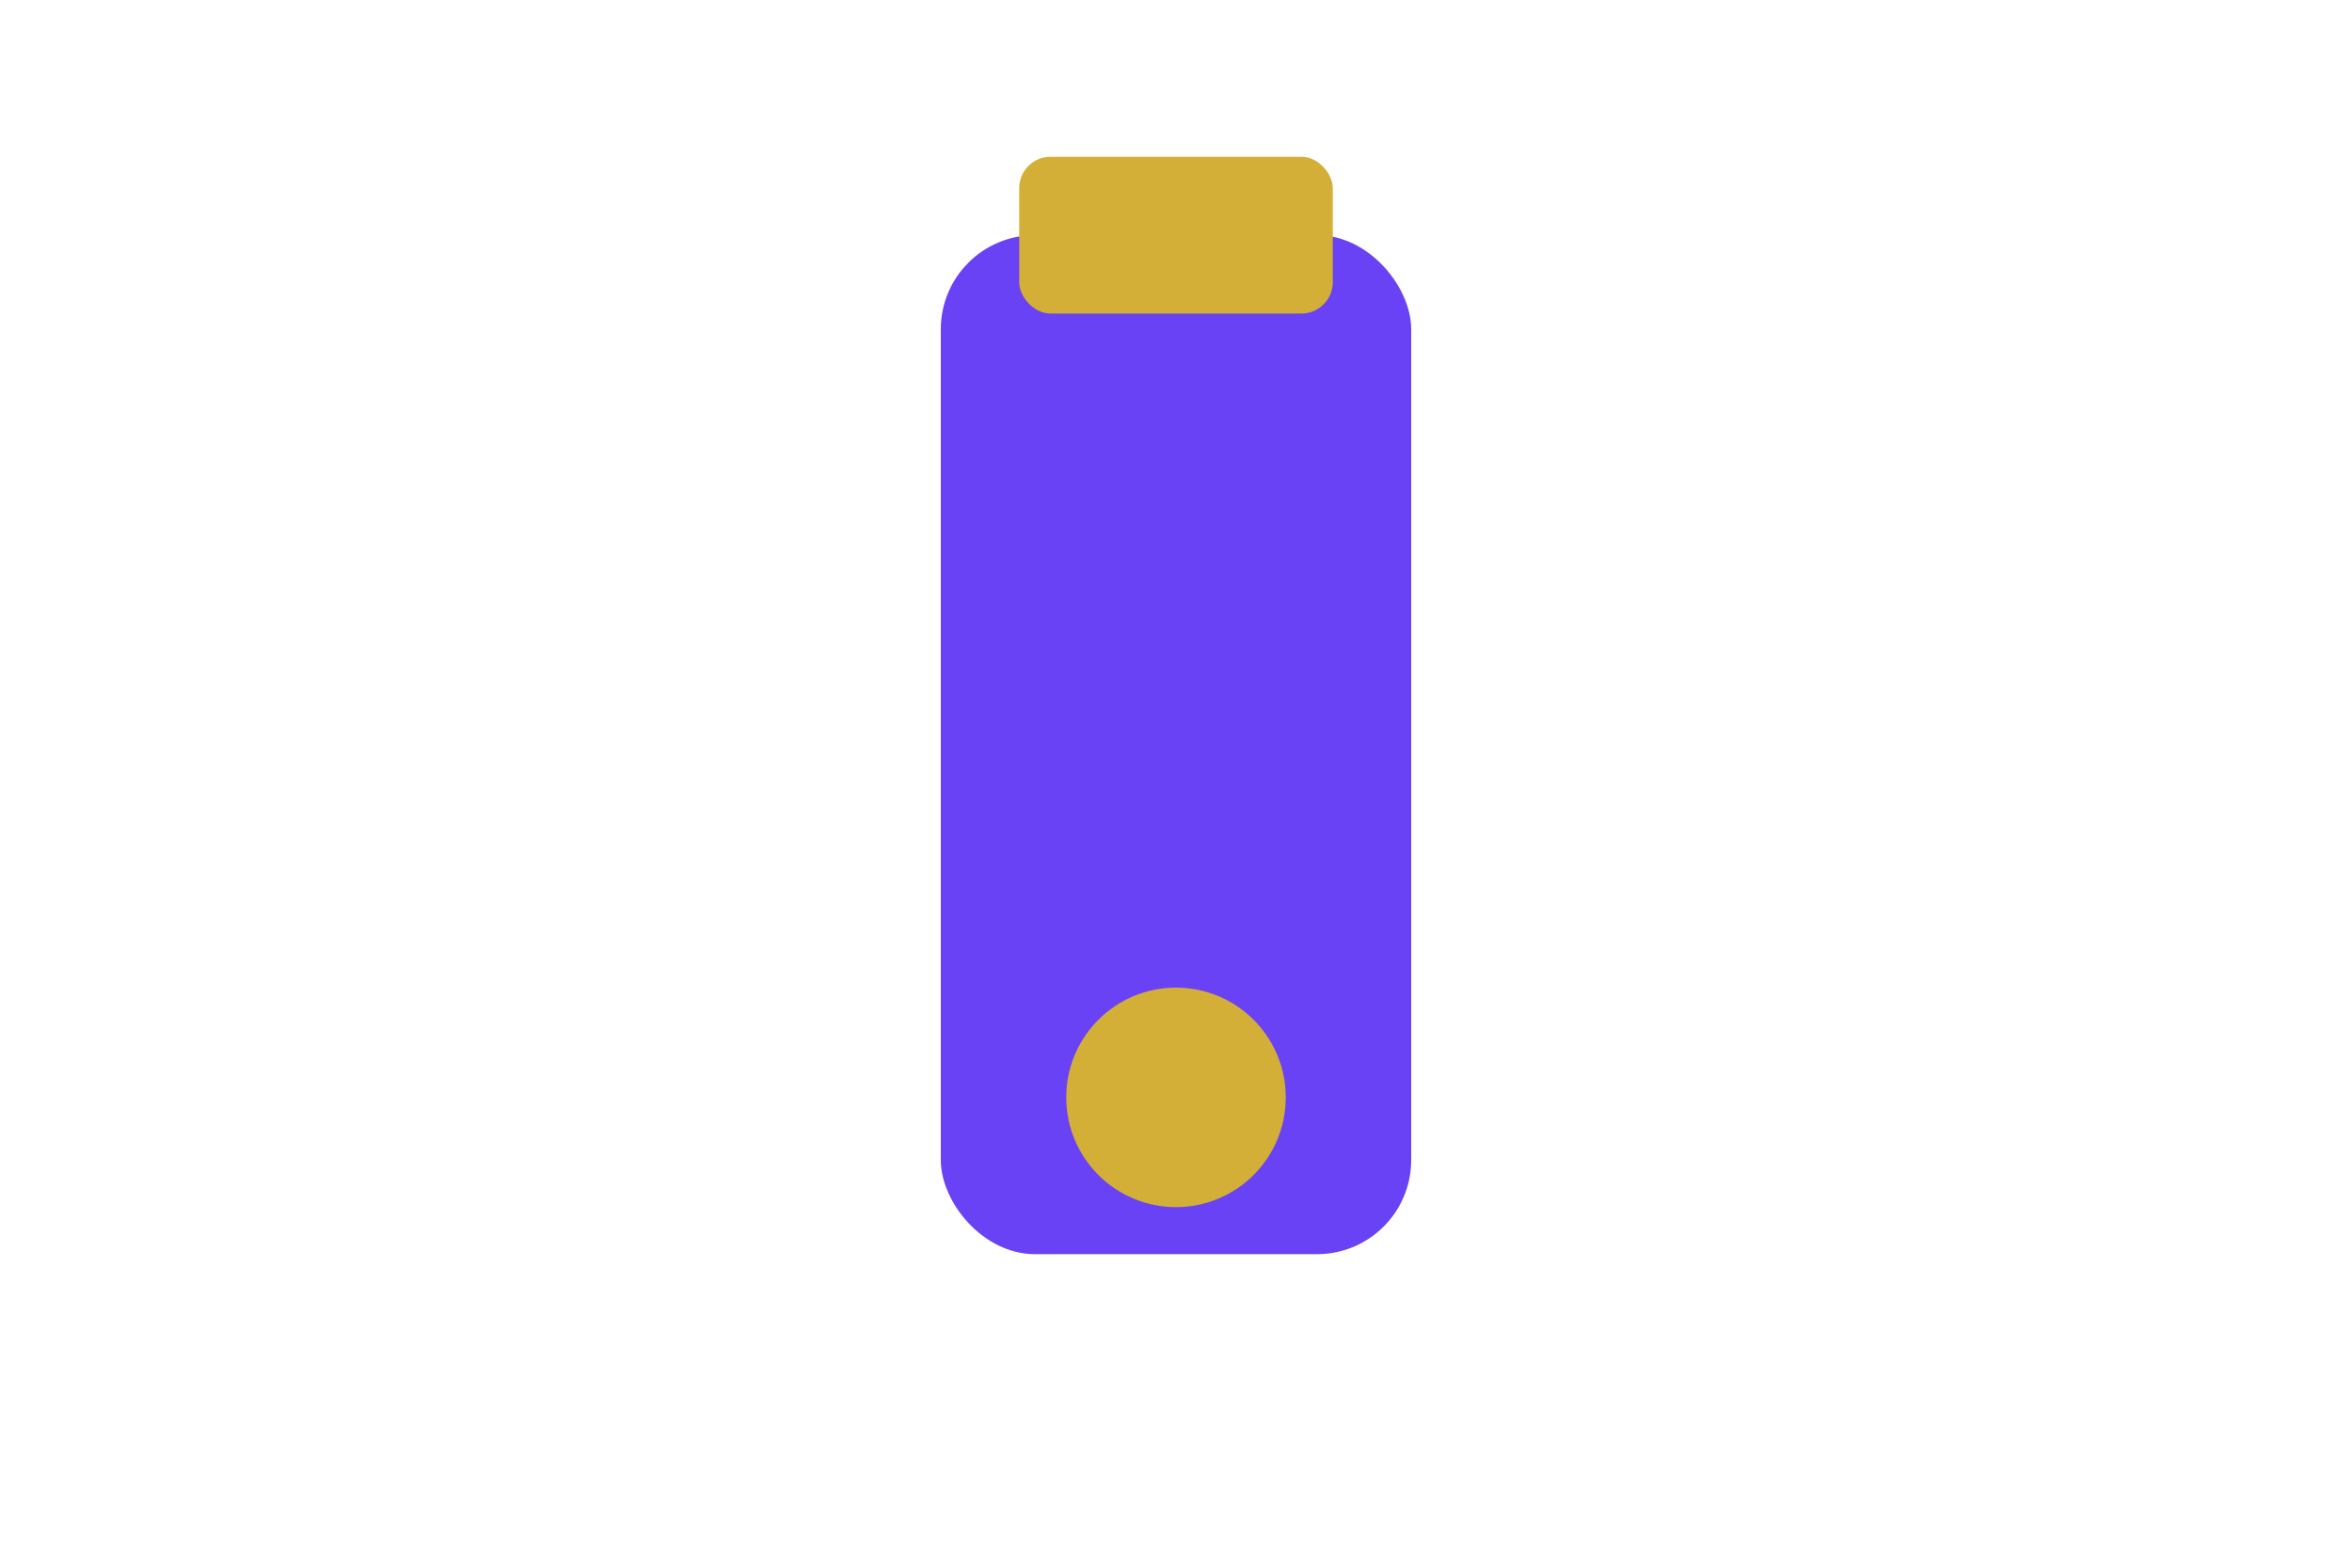 <svg xmlns="http://www.w3.org/2000/svg" width="600" height="400" viewBox="0 0 300 200">
  <rect width="300" height="200" fill="#fff"/>
  <rect x="120" y="30" width="60" height="130" rx="12" fill="#6a42f5"/>
  <rect x="130" y="20" width="40" height="20" rx="4" fill="#d4af37"/>
  <circle cx="150" cy="140" r="14" fill="#d4af37"/>
</svg>
